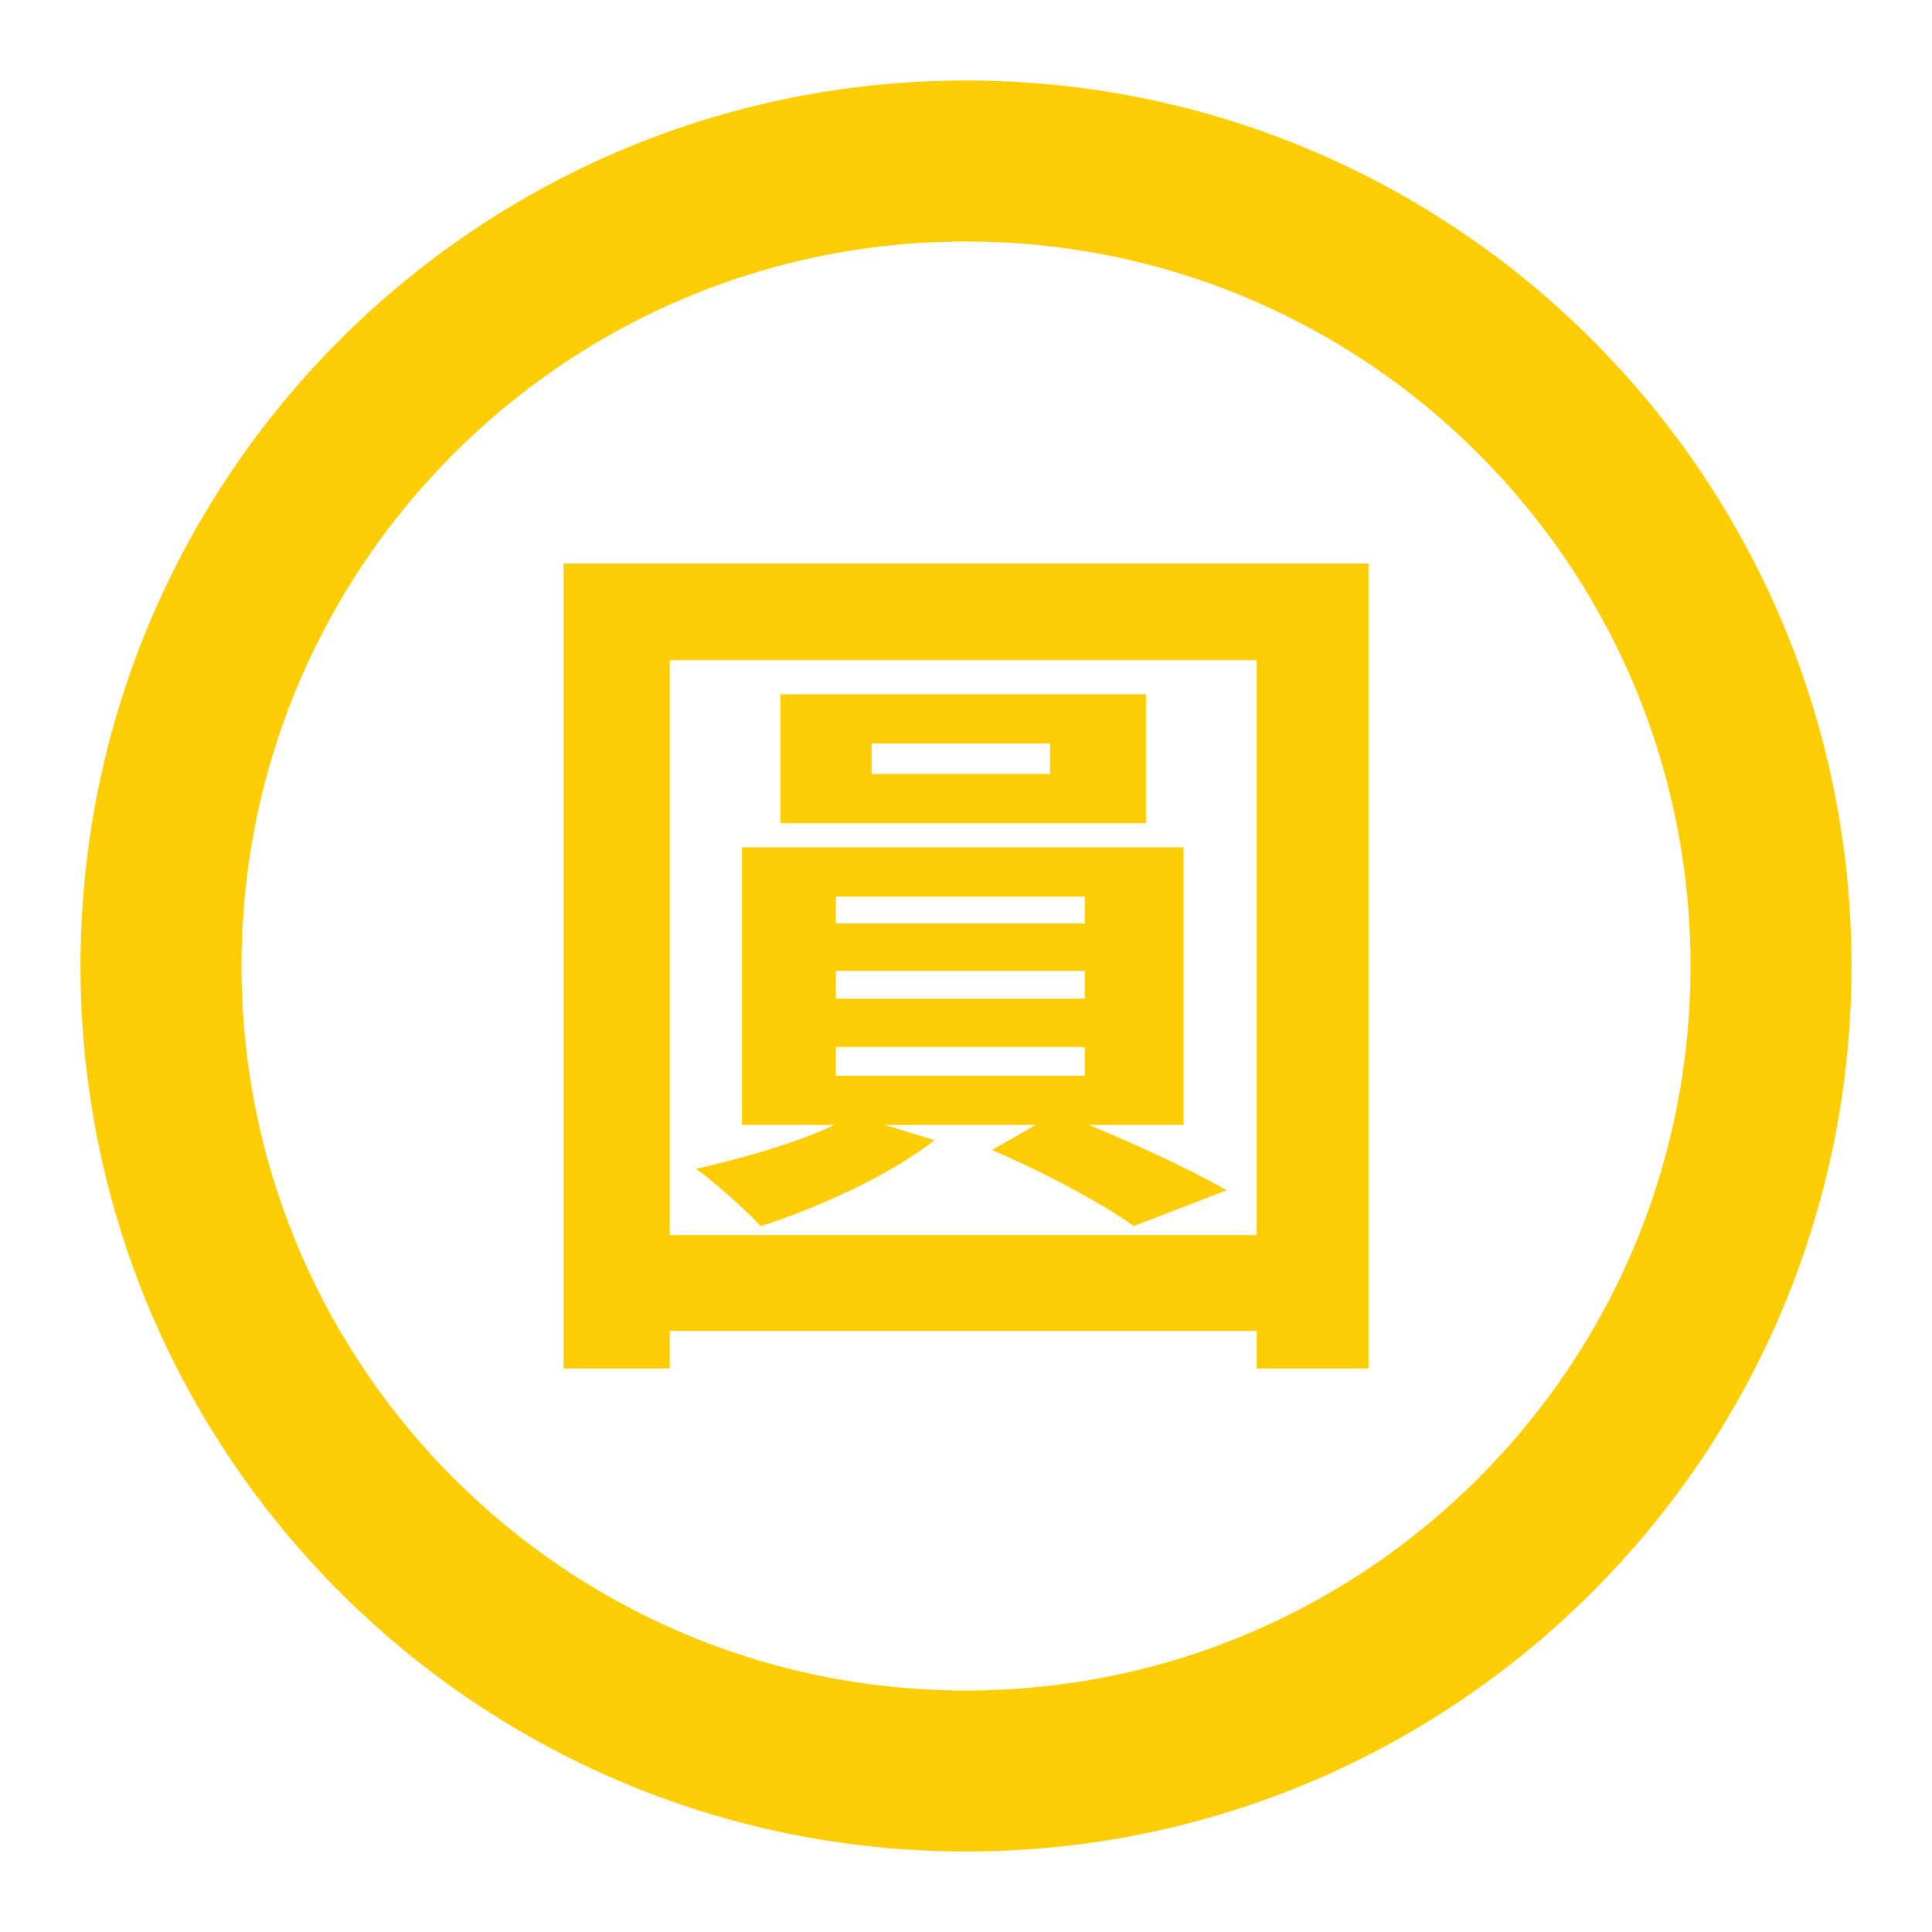 <svg width="24" height="24" viewBox="0 0 24 24" fill="none" xmlns="http://www.w3.org/2000/svg">
<path d="M12 22C17.523 22 22 17.523 22 12C22 6.477 17.523 2 12 2C6.477 2 2 6.477 2 12C2 17.523 6.477 22 12 22Z" stroke="#FFCD04" stroke-width="2" stroke-linejoin="round"/>
<path d="M10.827 9.236H13.044V9.614H10.827V9.236ZM9.695 8.624V10.226H14.235V8.624H9.695ZM10.384 12.061H13.476V12.406H10.384V12.061ZM10.384 13.007H13.476V13.363H10.384V13.007ZM10.384 11.138H13.476V11.472H10.384V11.138ZM9.217 10.526V13.974H14.701V10.526H9.217ZM10.594 13.852C10.15 14.119 9.38 14.353 8.645 14.52C8.879 14.686 9.275 15.042 9.45 15.231C10.185 14.998 11.072 14.586 11.609 14.164L10.594 13.852ZM12.321 14.286C12.974 14.564 13.698 14.953 14.083 15.231L15.238 14.786C14.736 14.497 13.861 14.097 13.138 13.819L12.321 14.286ZM7 7V17H8.319V8.201H15.611V17H17V7H7ZM7.828 15.343V16.533H16.37V15.343H7.828Z" fill="#FFCD04"/>
</svg>
